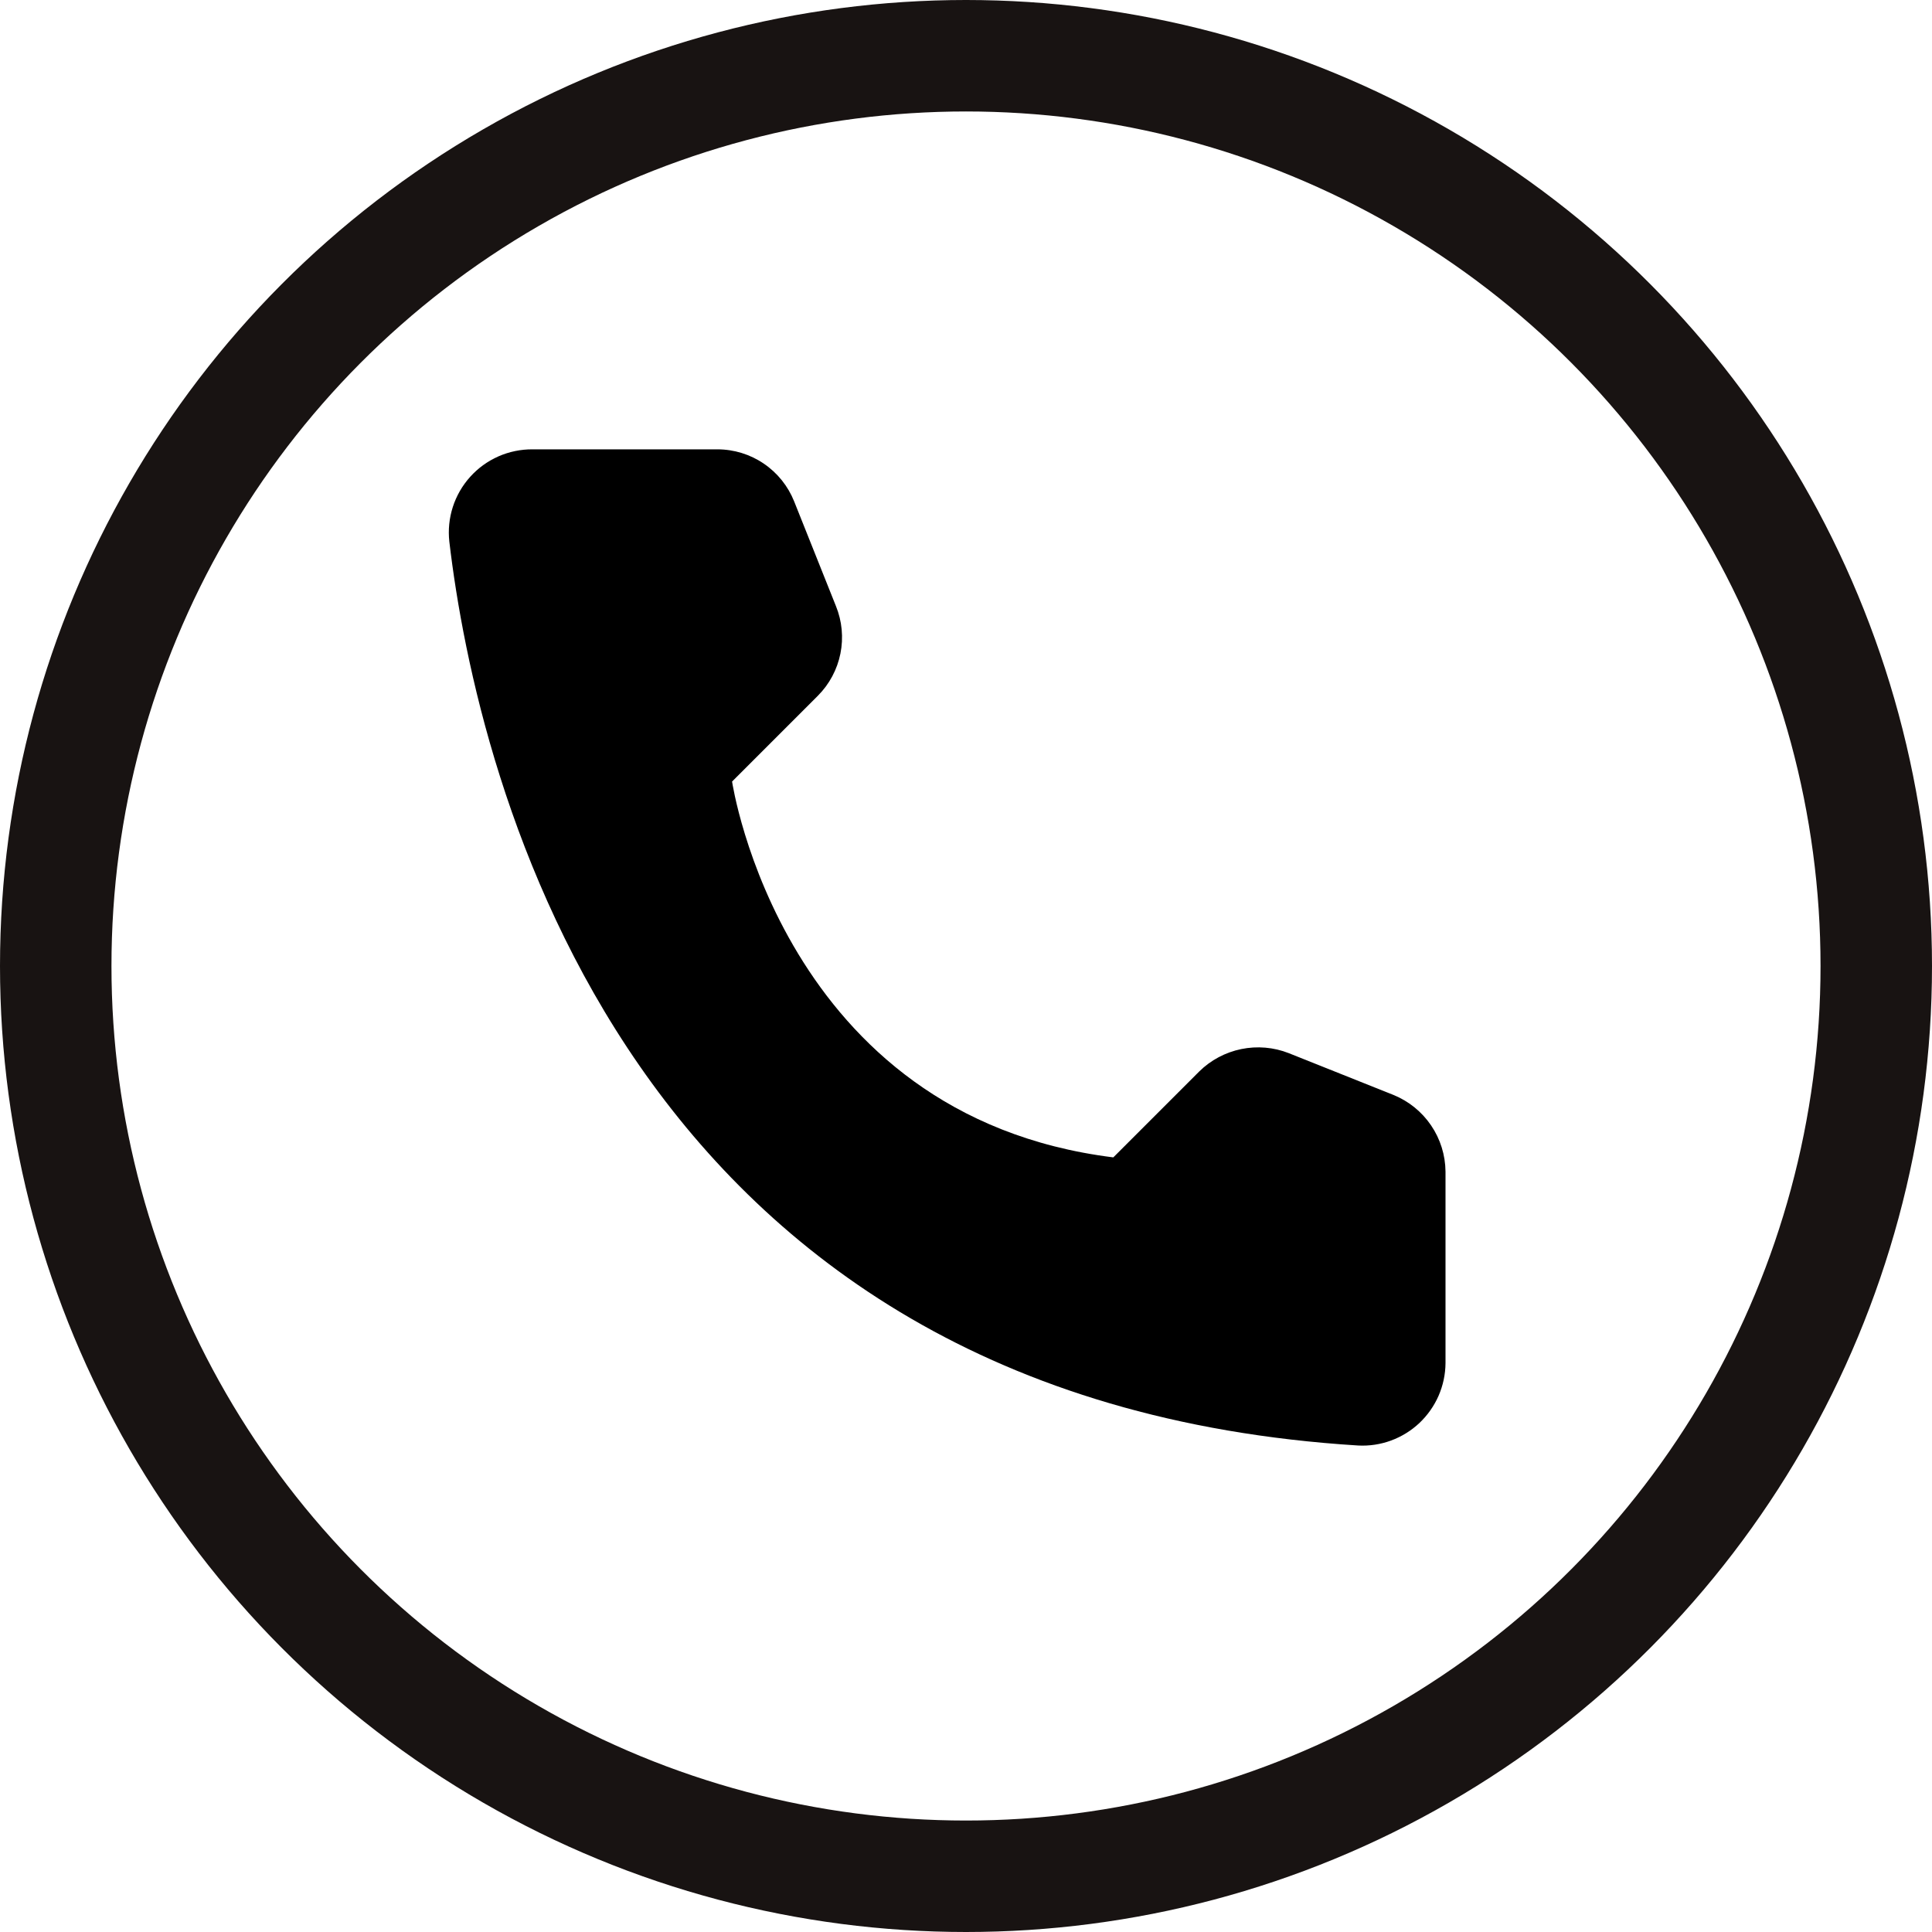 <svg width="52" height="52" viewBox="0 0 52 52" fill="none" xmlns="http://www.w3.org/2000/svg">
<path d="M29.965 31.151L32.275 28.841C32.586 28.534 32.98 28.324 33.408 28.236C33.837 28.148 34.282 28.186 34.688 28.346L37.504 29.47C37.915 29.637 38.268 29.922 38.517 30.289C38.767 30.656 38.902 31.089 38.906 31.533V36.689C38.904 36.991 38.84 37.289 38.72 37.566C38.599 37.843 38.423 38.092 38.204 38.3C37.984 38.507 37.725 38.667 37.441 38.772C37.158 38.876 36.856 38.922 36.555 38.906C16.827 37.679 12.847 20.973 12.094 14.579C12.059 14.265 12.091 13.947 12.187 13.647C12.284 13.346 12.443 13.069 12.655 12.834C12.866 12.599 13.125 12.412 13.414 12.284C13.703 12.157 14.016 12.092 14.332 12.094H19.312C19.757 12.095 20.191 12.229 20.558 12.479C20.926 12.729 21.21 13.083 21.375 13.496L22.499 16.312C22.664 16.717 22.706 17.162 22.62 17.591C22.534 18.02 22.323 18.415 22.014 18.725L19.704 21.035C19.704 21.035 21.035 30.038 29.965 31.151Z" fill="black"/>
<circle cx="26" cy="26" r="24.5" stroke="#181312" stroke-width="3"/>
</svg>
